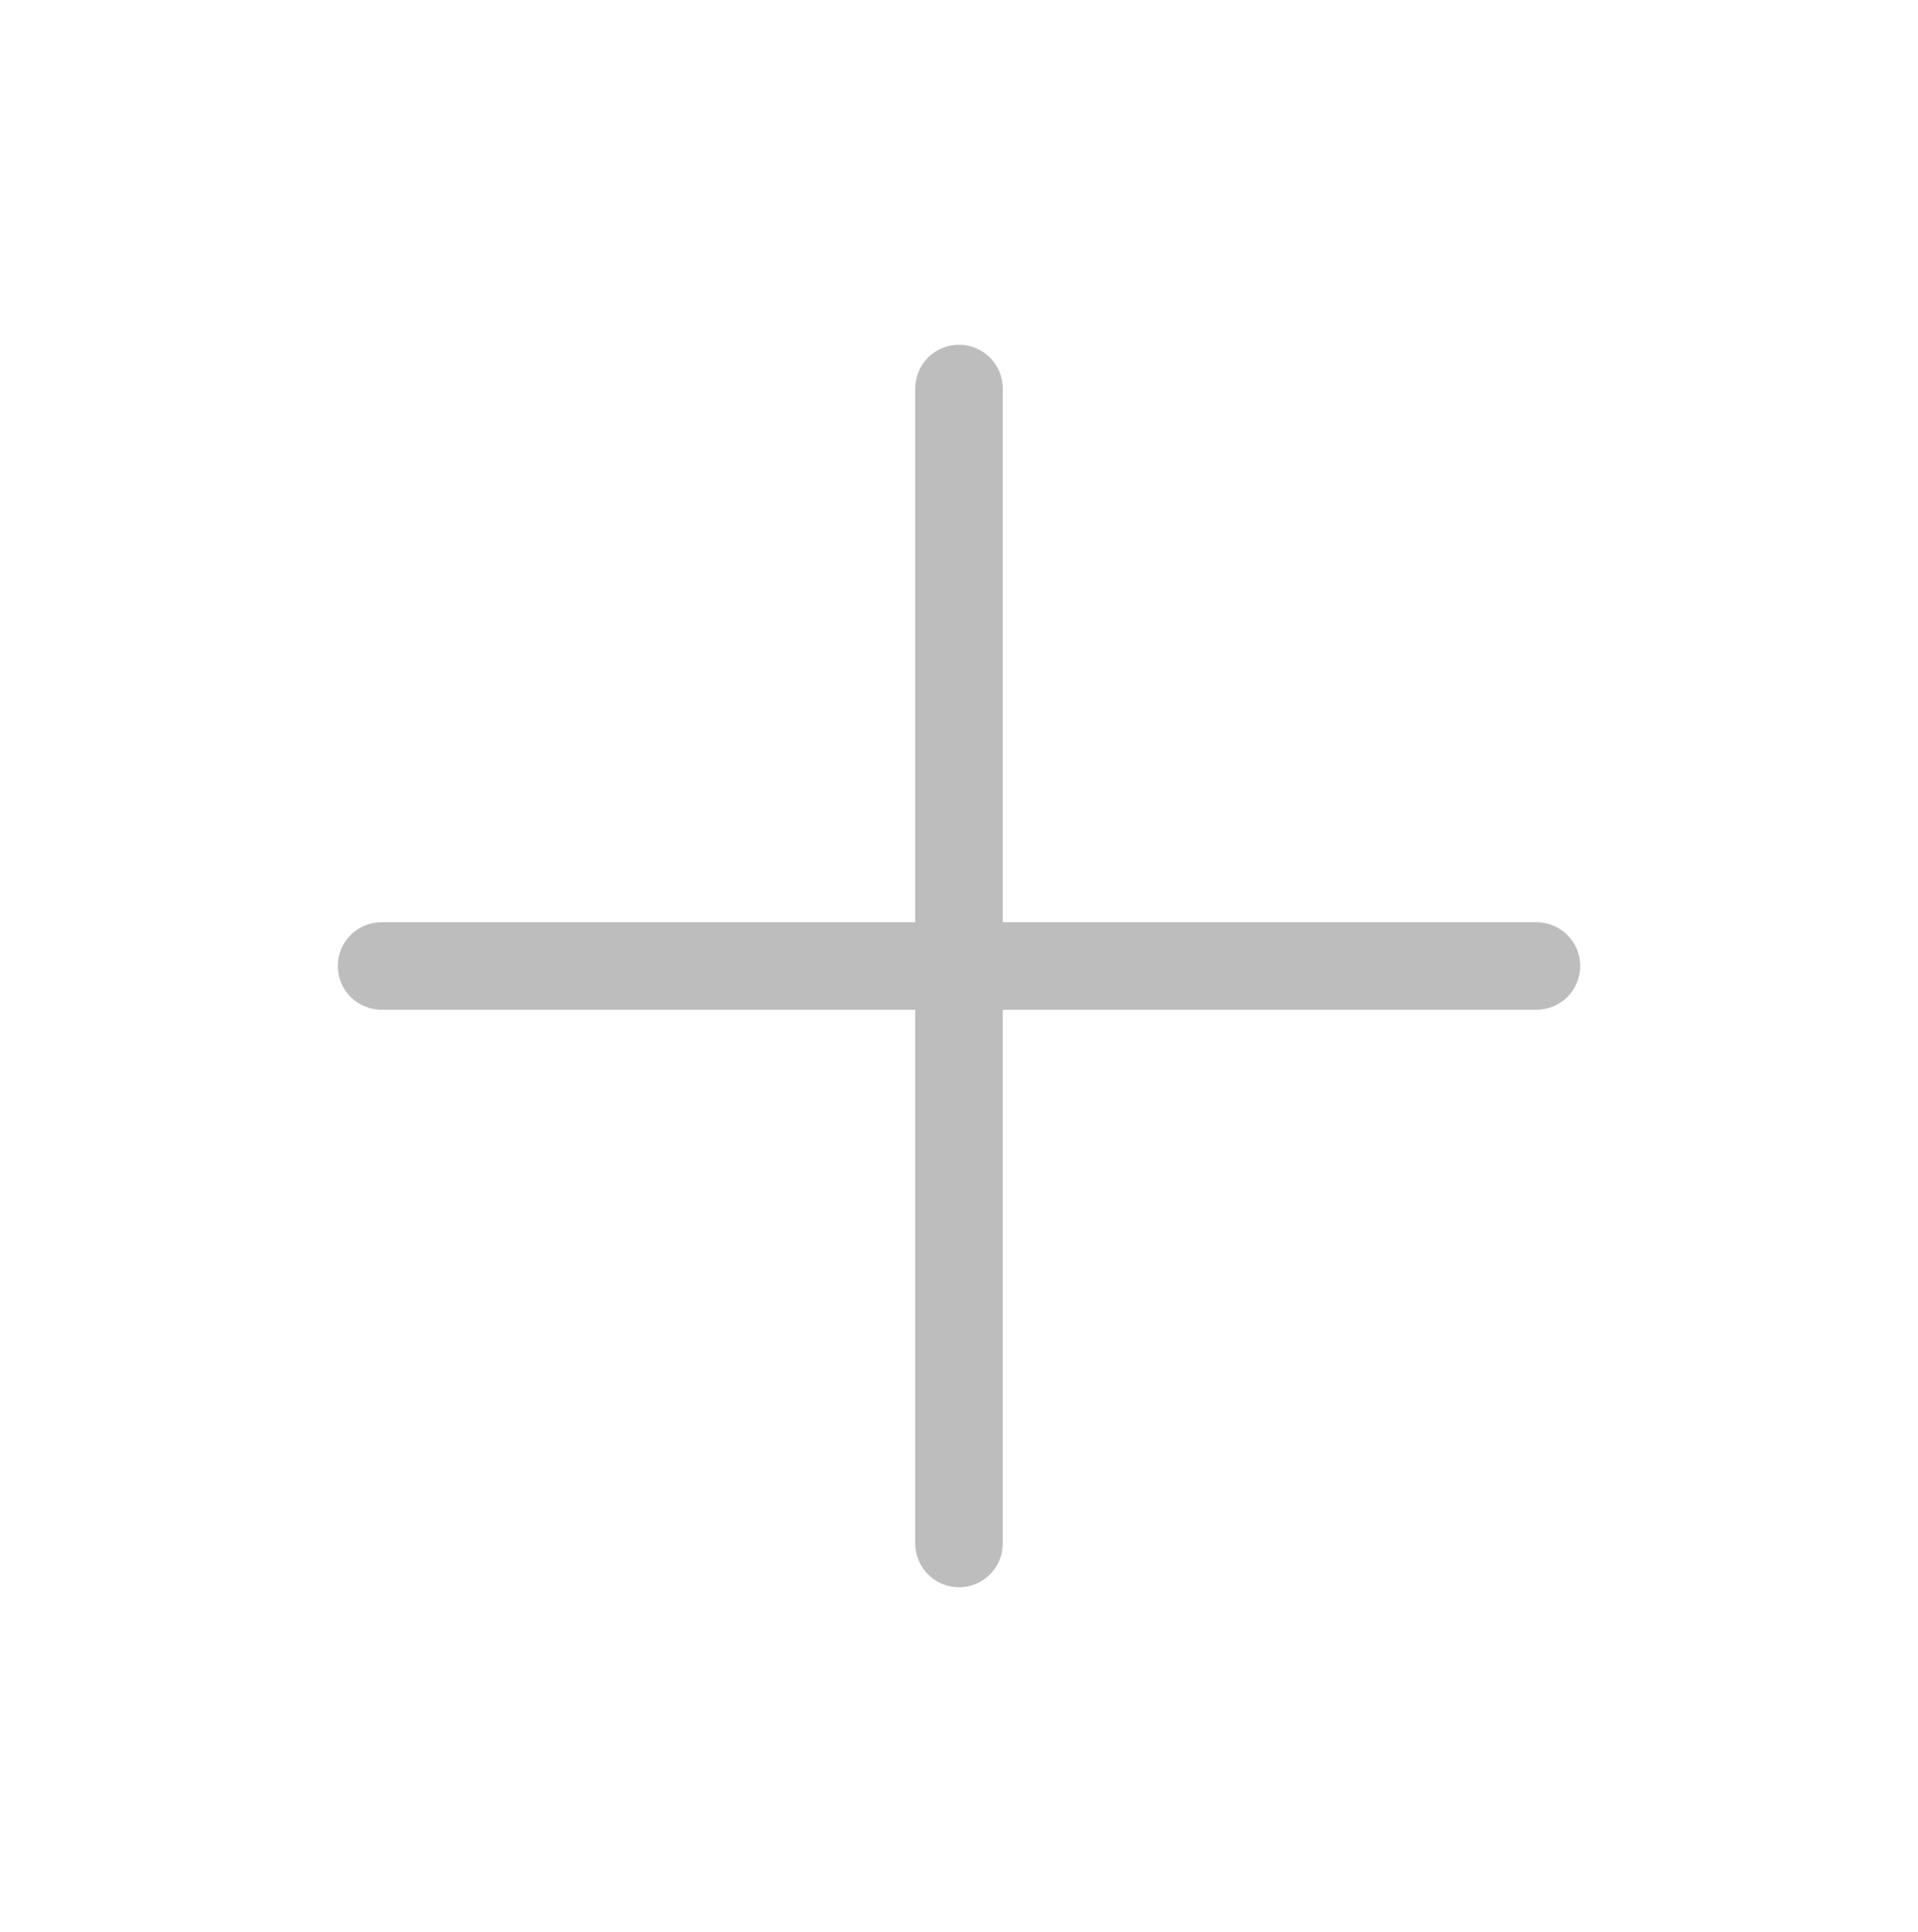 <svg width="139" height="140" viewBox="0 0 139 140" fill="none" xmlns="http://www.w3.org/2000/svg">
<g clip-path="url(#clip0_347_2544)">
<path fill-rule="evenodd" clip-rule="evenodd" d="M24.48 70C24.48 68.249 25.9 66.829 27.651 66.829L66.33 66.829L66.33 28.151C66.33 26.399 67.749 24.98 69.5 24.98C71.251 24.98 72.671 26.399 72.671 28.151L72.671 66.829H111.35C113.101 66.829 114.52 68.249 114.52 70C114.52 71.751 113.101 73.171 111.35 73.171H72.671L72.671 111.849C72.671 113.601 71.251 115.02 69.5 115.02C67.749 115.02 66.33 113.601 66.33 111.849L66.33 73.171L27.651 73.171C25.9 73.171 24.48 71.751 24.48 70Z" fill="#444444" fill-opacity="0.35"/>
</g>
<defs>
<clipPath id="clip0_347_2544">
<rect width="98.288" height="98.288" fill="white" transform="translate(0 70) rotate(-45)"/>
</clipPath>
</defs>
</svg>

